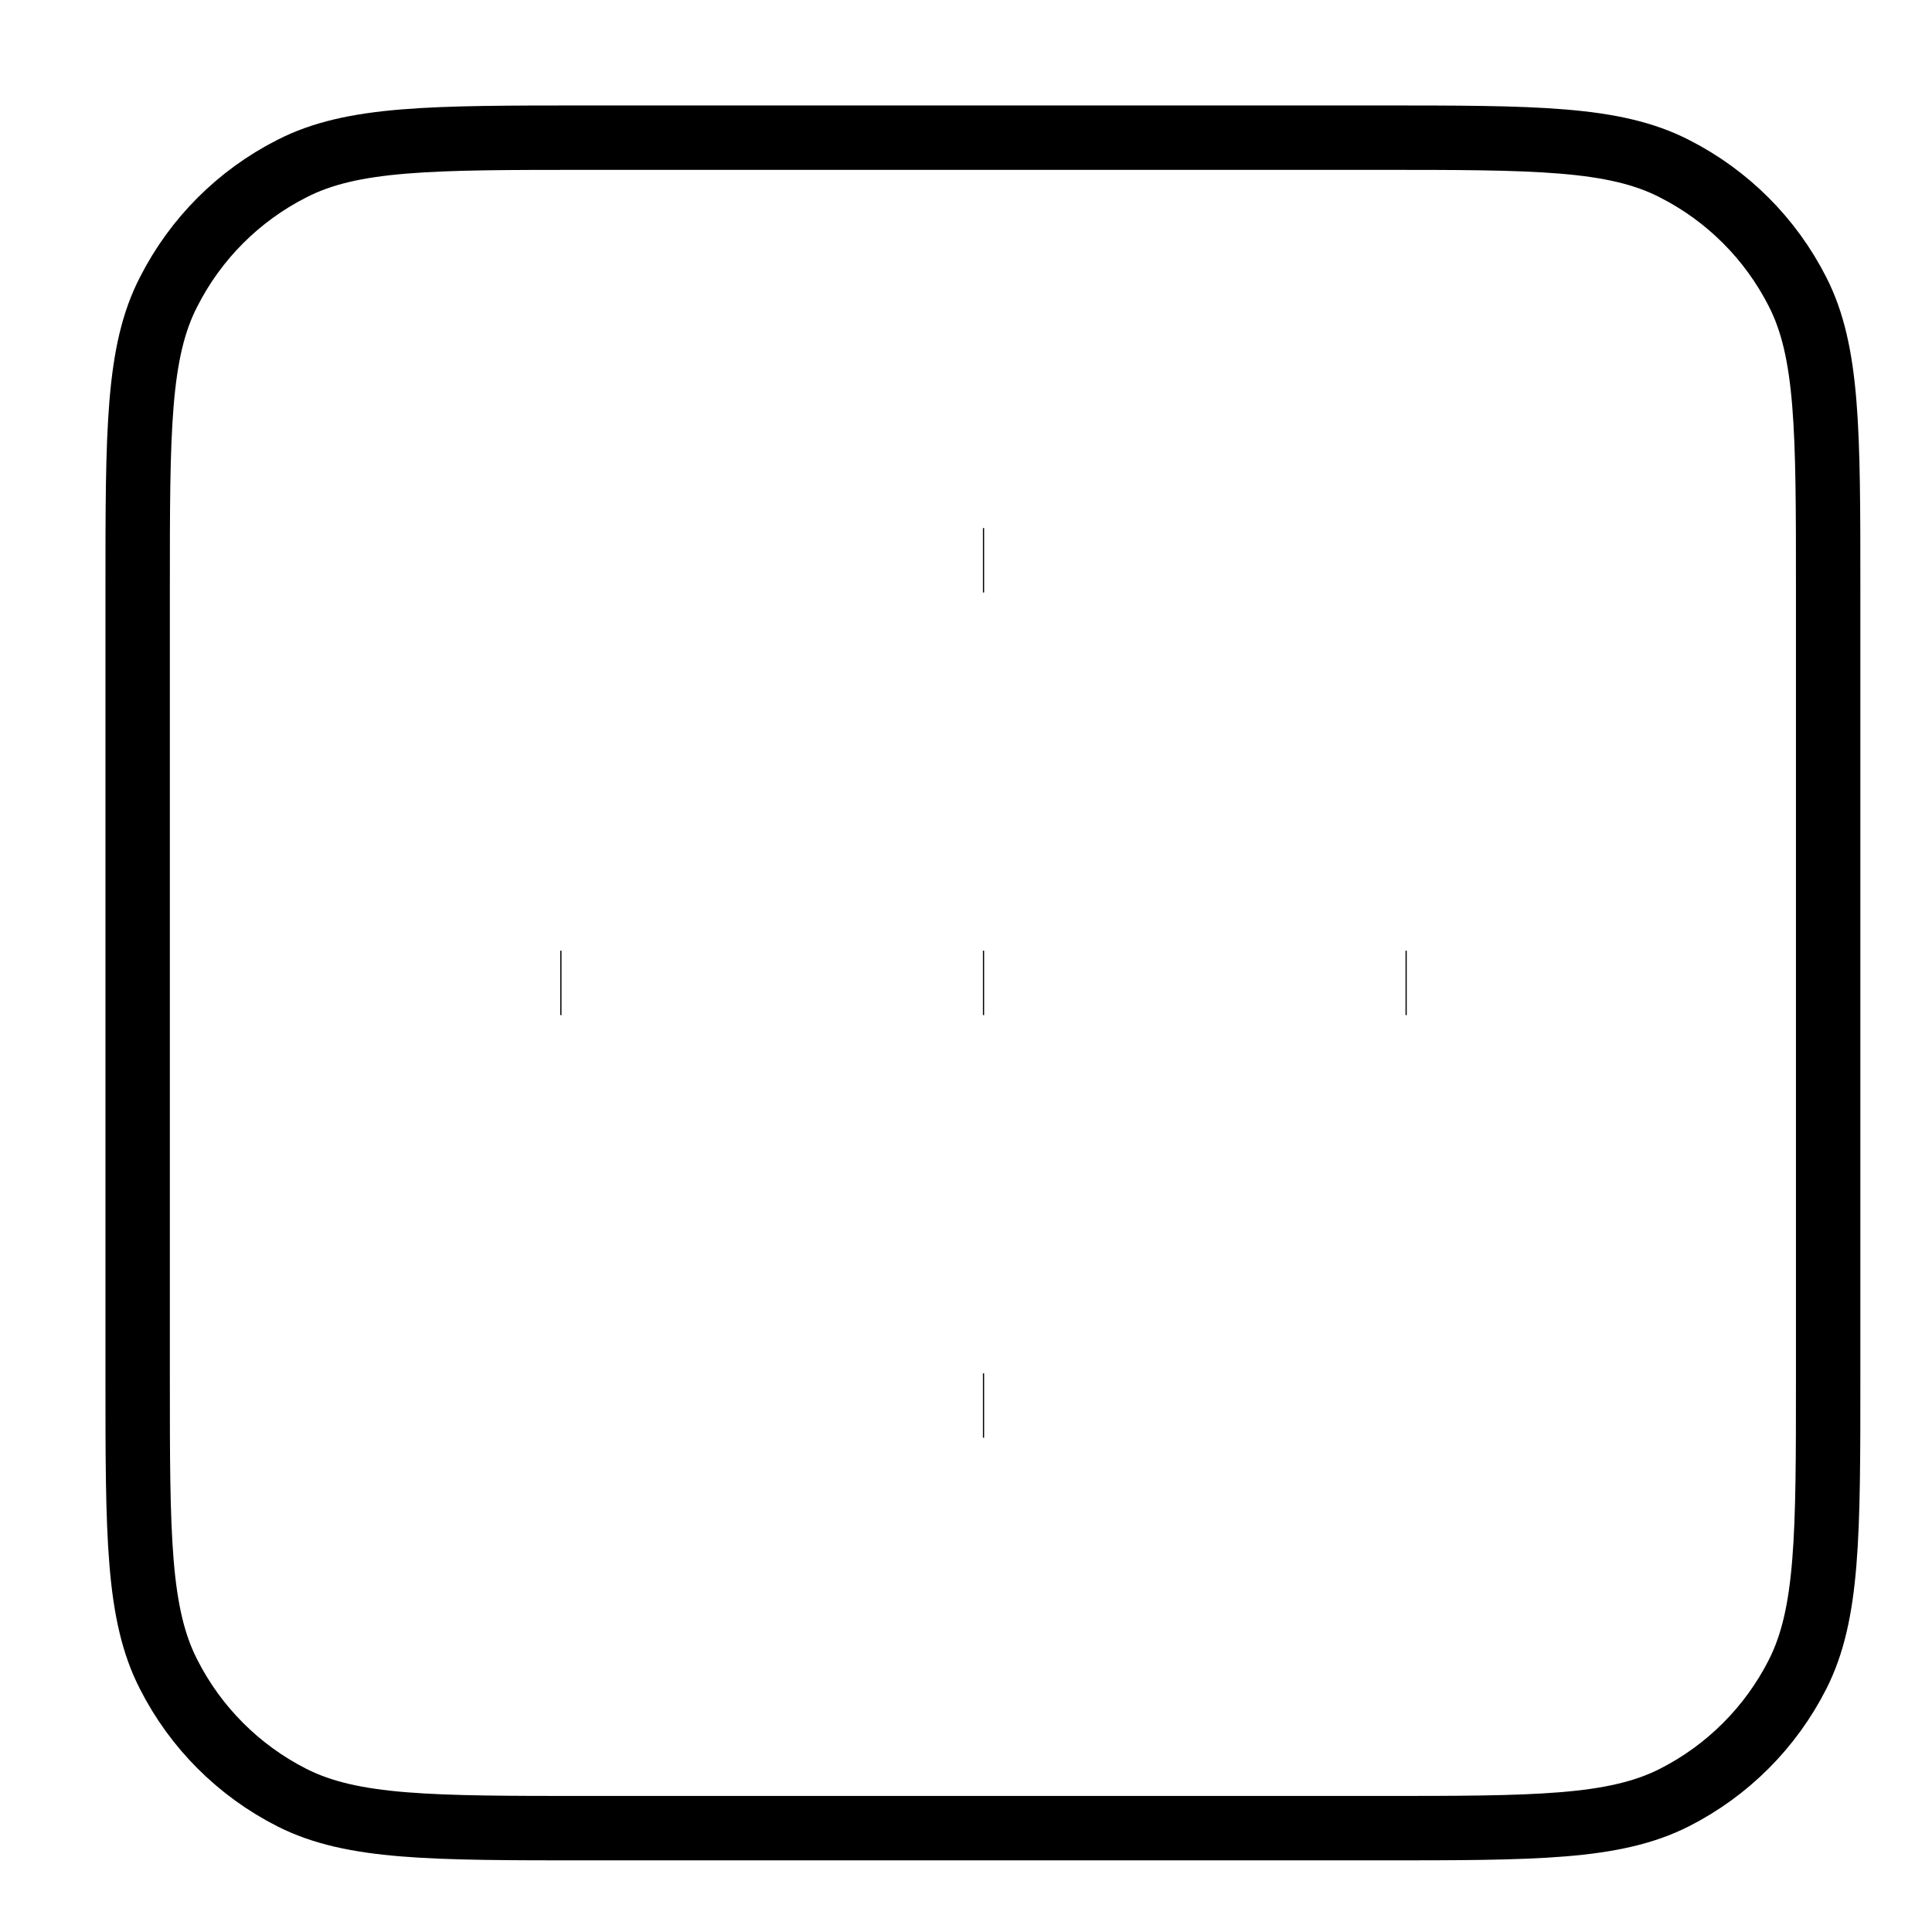 <svg width="48" height="48" viewBox="0 0 48 48" fill="none" xmlns="http://www.w3.org/2000/svg" xmlns:xlink="http://www.w3.org/1999/xlink">
	<desc>
			Created with Pixso.
	</desc>
	<defs>
		<clipPath id="clip204_2815">
			<rect id="grid48" rx="-0.5" width="47" height="47" transform="translate(0.5 0.5)" fill="white" fill-opacity="0"/>
		</clipPath>
	</defs>
	<rect id="grid48" rx="-0.5" width="47" height="47" transform="translate(0.5 0.5)" fill="#FFFFFF" fill-opacity="0"/>
	<g clip-path="url(#clip204_2815)">
		<path id="Icon" d="M13.92 24.42L13.95 24.42M34.92 24.42L34.95 24.42M24.42 24.42L24.45 24.42M24.42 34.92L24.45 34.92M24.42 13.92L24.45 13.92M45.42 34.22C45.42 38.14 45.42 40.1 44.66 41.6C43.99 42.92 42.92 43.99 41.6 44.66C40.1 45.42 38.14 45.42 34.23 45.42L14.62 45.42C10.71 45.42 8.75 45.42 7.25 44.66C5.93 43.99 4.86 42.92 4.19 41.6C3.42 40.1 3.42 38.14 3.42 34.22L3.42 14.62C3.42 10.7 3.42 8.74 4.19 7.25C4.86 5.93 5.93 4.86 7.25 4.19C8.75 3.42 10.71 3.42 14.62 3.42L34.23 3.42C38.14 3.42 40.1 3.42 41.6 4.19C42.92 4.86 43.99 5.93 44.66 7.25C45.42 8.74 45.42 10.7 45.42 14.62L45.42 34.22Z" stroke="#000000" stroke-opacity="1" stroke-width="1.6" stroke-linejoin="round"/>
	</g>
</svg>

